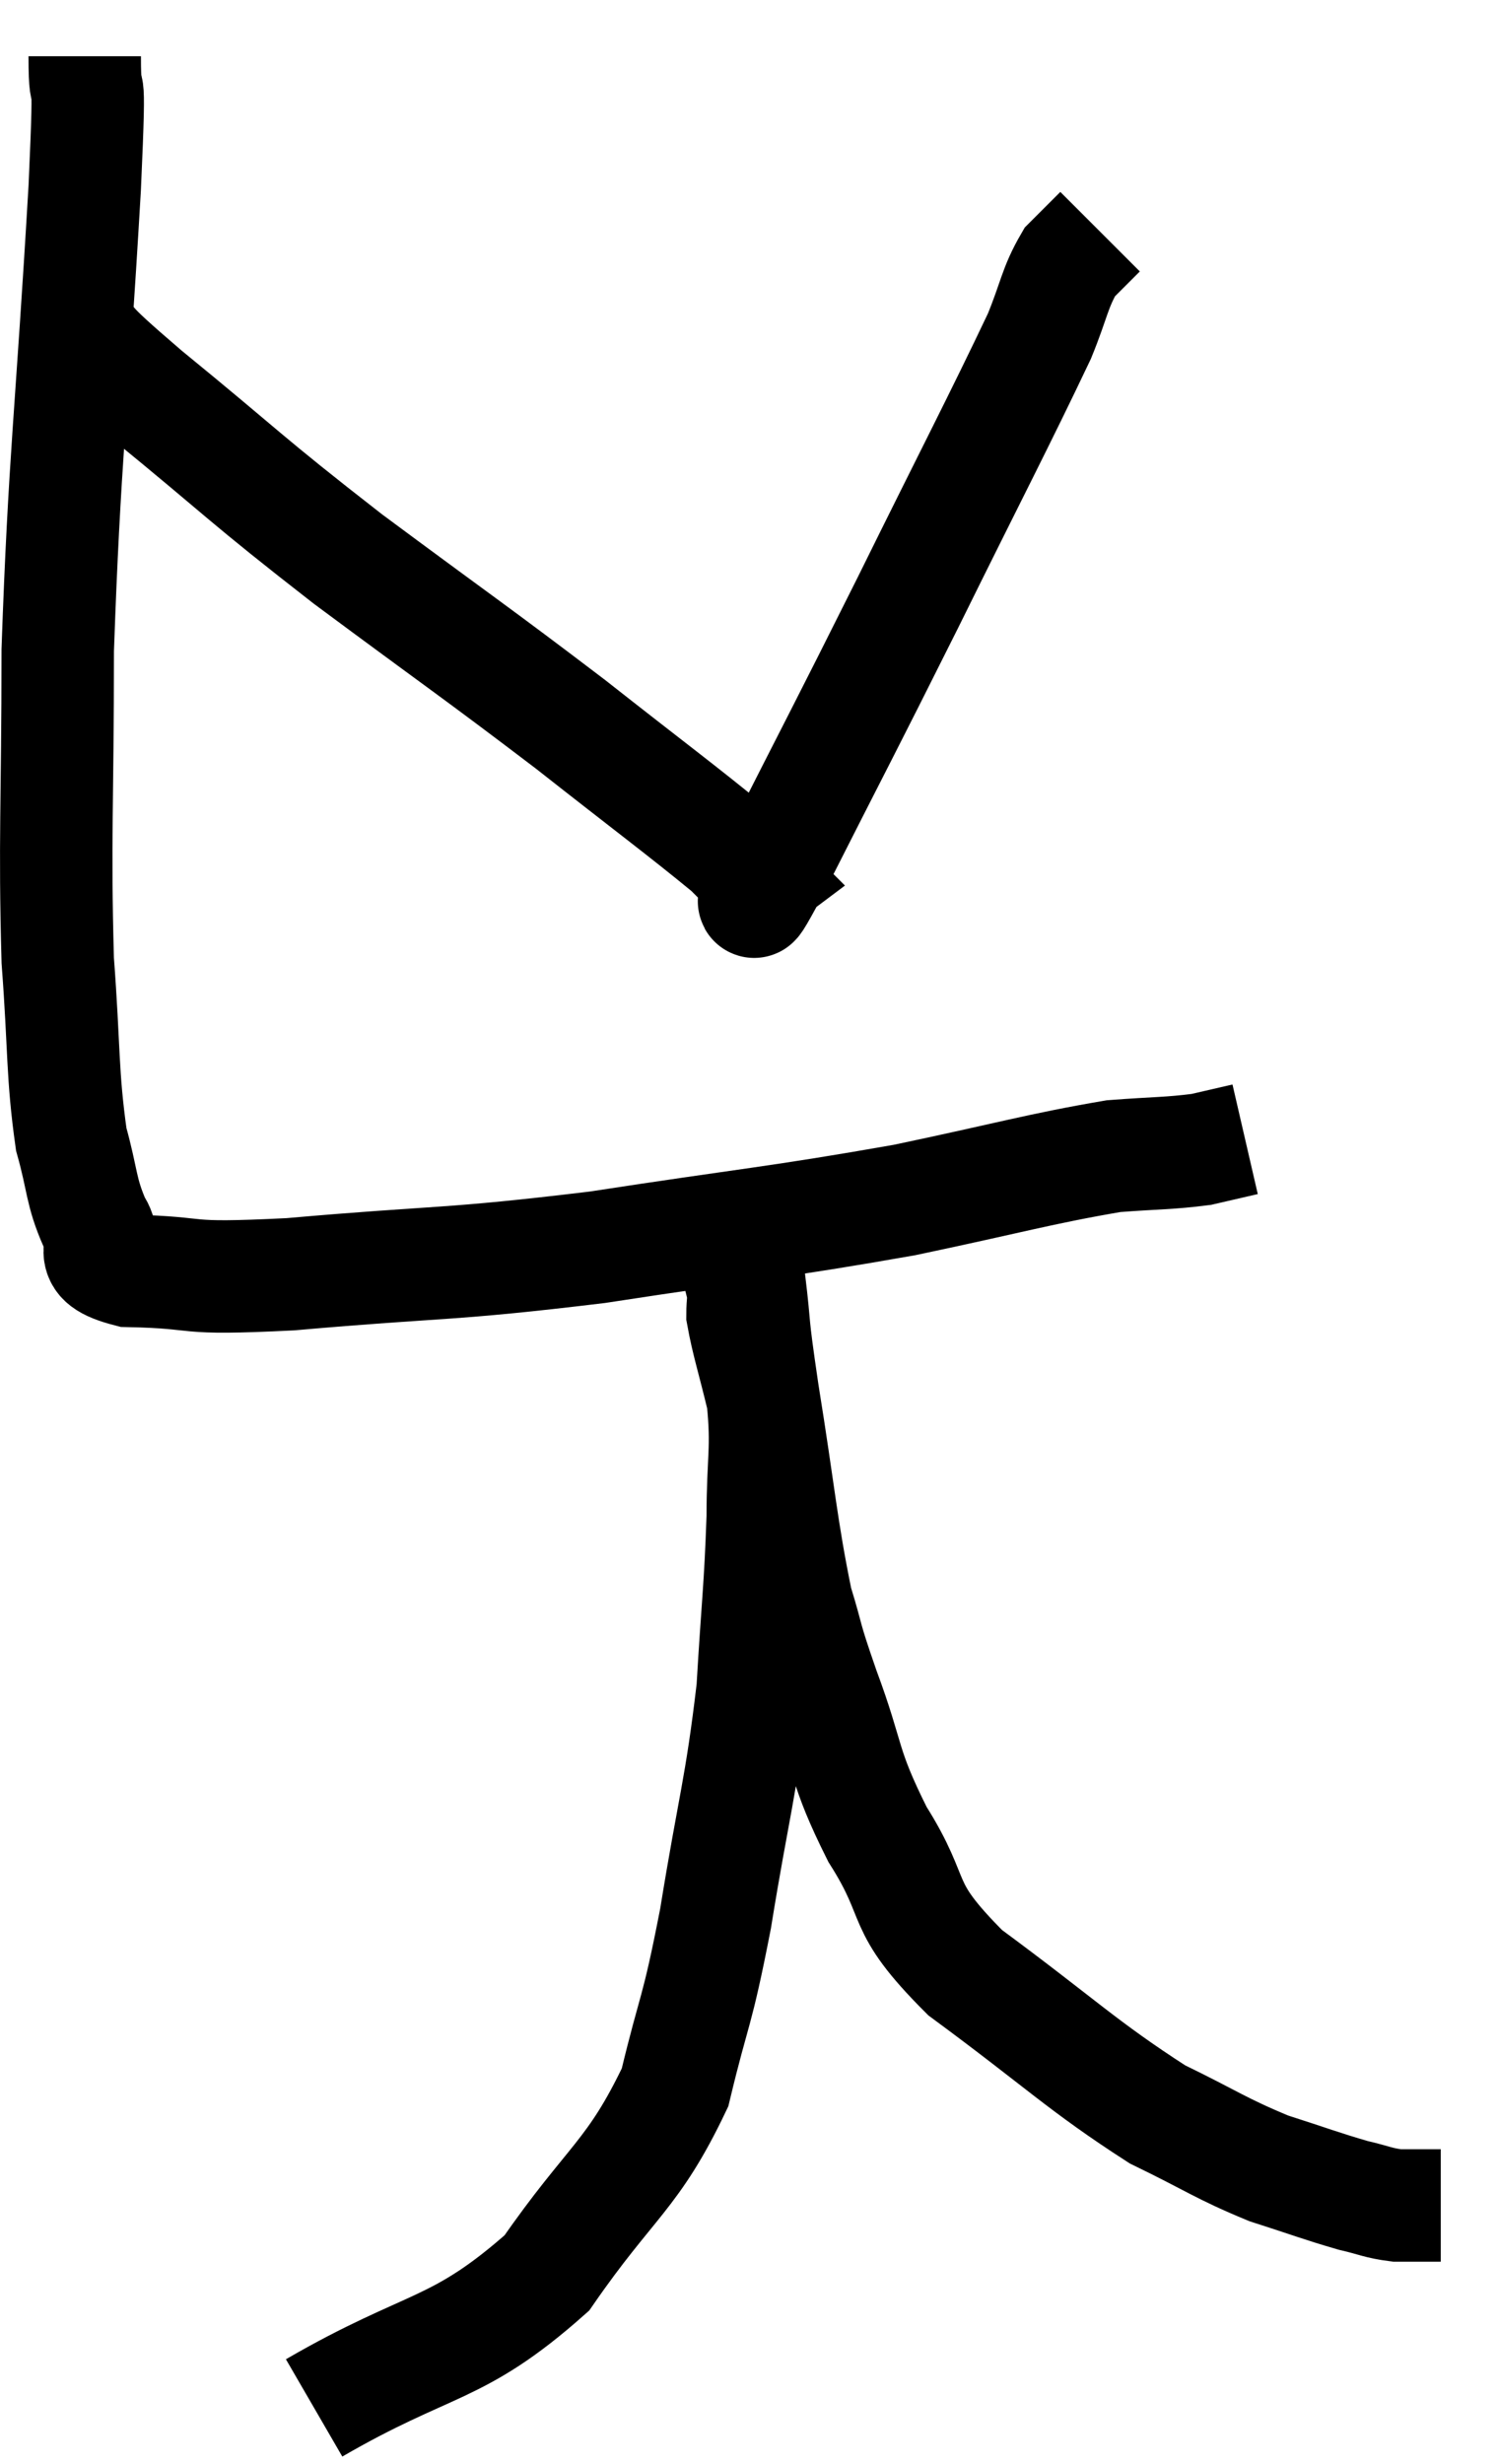 <svg xmlns="http://www.w3.org/2000/svg" viewBox="12.113 1.34 26.627 43.82" width="26.627" height="43.82"><path d="M 13.62 2.34 C 13.62 3.51, 13.74 2.04, 13.62 4.68 C 13.38 8.79, 13.26 9.465, 13.14 12.9 C 13.14 15.66, 13.08 16.245, 13.14 18.42 C 13.26 20.01, 13.215 20.43, 13.38 21.6 C 13.59 22.35, 13.545 22.515, 13.8 23.1 C 14.1 23.52, 13.53 23.715, 14.4 23.94 C 15.84 23.97, 15.195 24.105, 17.28 24 C 20.01 23.76, 20.01 23.85, 22.74 23.52 C 25.47 23.1, 25.905 23.085, 28.2 22.68 C 30.06 22.29, 30.6 22.125, 31.92 21.9 C 32.7 21.84, 32.895 21.855, 33.48 21.78 C 33.87 21.69, 34.065 21.645, 34.26 21.6 C 34.26 21.6, 34.26 21.6, 34.26 21.6 L 34.26 21.6" fill="none" stroke="black" stroke-width="2"></path><path d="M 13.26 6.96 C 13.98 7.65, 13.44 7.26, 14.7 8.34 C 16.5 9.81, 16.41 9.81, 18.3 11.28 C 20.28 12.75, 20.565 12.93, 22.26 14.22 C 23.67 15.33, 24.24 15.75, 25.08 16.44 C 25.35 16.71, 25.485 16.845, 25.62 16.98 C 25.62 16.98, 25.56 17.025, 25.62 16.98 C 25.74 16.89, 25.2 18.03, 25.86 16.8 C 27.06 14.43, 27.075 14.43, 28.26 12.06 C 29.43 9.69, 29.88 8.835, 30.6 7.32 C 30.87 6.66, 30.87 6.465, 31.14 6 C 31.41 5.73, 31.545 5.595, 31.68 5.46 C 31.68 5.46, 31.68 5.46, 31.68 5.46 L 31.68 5.46" fill="none" stroke="black" stroke-width="2"></path><path d="M 17.7 44.16 C 19.77 42.96, 20.235 43.185, 21.84 41.76 C 22.98 40.11, 23.37 40.035, 24.12 38.46 C 24.48 36.96, 24.495 37.23, 24.84 35.46 C 25.17 33.42, 25.29 33.165, 25.5 31.38 C 25.59 29.85, 25.635 29.61, 25.68 28.32 C 25.68 27.27, 25.77 27.12, 25.68 26.22 C 25.5 25.47, 25.41 25.215, 25.32 24.72 C 25.32 24.48, 25.35 24.48, 25.32 24.24 C 25.26 24, 25.23 23.88, 25.2 23.76 C 25.2 23.76, 25.2 23.76, 25.2 23.76 C 25.2 23.76, 25.2 23.76, 25.2 23.76 C 25.2 23.76, 25.14 23.67, 25.2 23.76 C 25.32 23.94, 25.32 23.535, 25.44 24.12 C 25.56 25.11, 25.47 24.675, 25.68 26.1 C 25.98 27.96, 26.01 28.5, 26.28 29.82 C 26.52 30.6, 26.4 30.345, 26.76 31.38 C 27.24 32.67, 27.09 32.7, 27.72 33.96 C 28.5 35.19, 28.035 35.175, 29.28 36.42 C 30.99 37.68, 31.35 38.07, 32.7 38.94 C 33.69 39.42, 33.81 39.54, 34.68 39.9 C 35.43 40.14, 35.61 40.215, 36.18 40.38 C 36.57 40.47, 36.615 40.515, 36.96 40.56 C 37.26 40.56, 37.365 40.56, 37.56 40.56 C 37.65 40.56, 37.695 40.56, 37.74 40.56 L 37.74 40.56" fill="none" stroke="black" stroke-width="2"></path></svg>